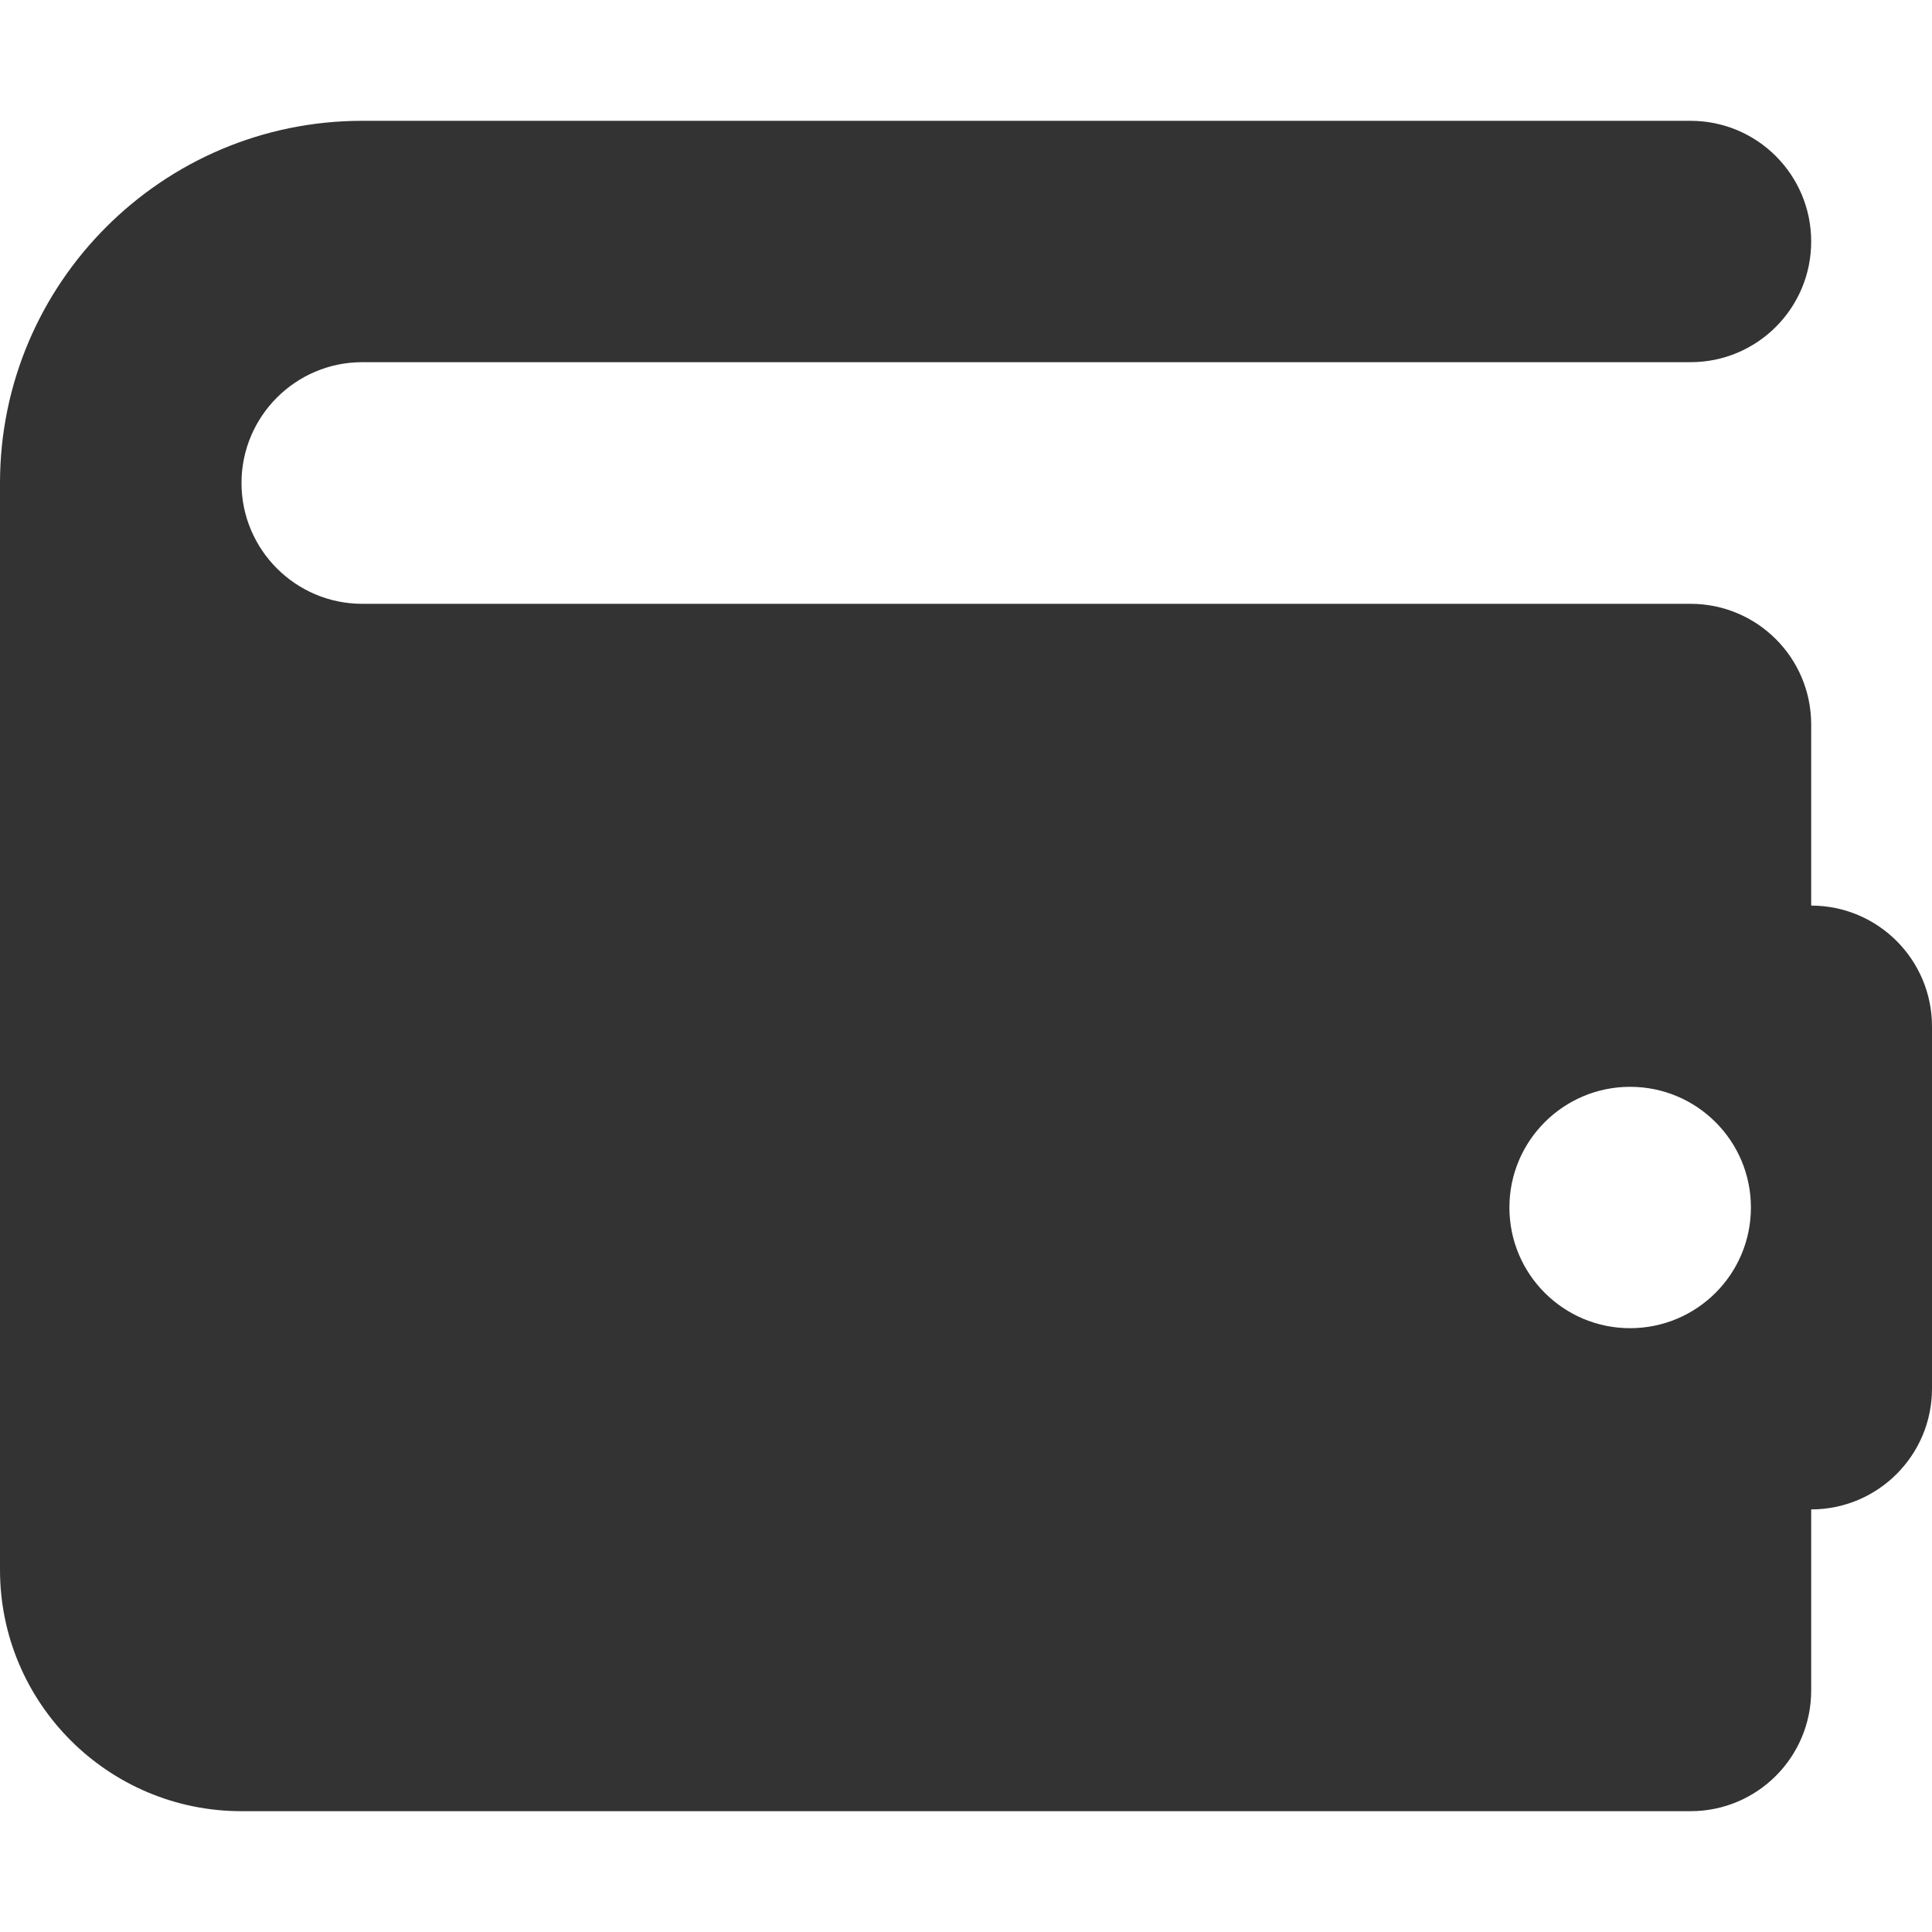 <svg width="15" height="15" viewBox="0 0 15 15" fill="none" xmlns="http://www.w3.org/2000/svg">
<path d="M14.062 7.031V5.625C14.062 5.107 13.643 4.688 13.125 4.688H2.812C2.295 4.688 1.875 4.267 1.875 3.75C1.875 3.233 2.295 2.812 2.812 2.812H13.125C13.643 2.812 14.062 2.393 14.062 1.875C14.062 1.357 13.643 0.938 13.125 0.938H2.812C1.262 0.938 0 2.199 0 3.75V4.688V12.188C0 13.223 0.84 14.062 1.875 14.062H13.125C13.643 14.062 14.062 13.643 14.062 13.125V11.719C14.58 11.719 15 11.299 15 10.781V7.969C15 7.451 14.58 7.031 14.062 7.031ZM12.656 10.312C12.139 10.312 11.719 9.893 11.719 9.375C11.719 8.857 12.139 8.438 12.656 8.438C13.174 8.438 13.594 8.857 13.594 9.375C13.594 9.893 13.174 10.312 12.656 10.312Z" fill="#333333"/>
</svg>
